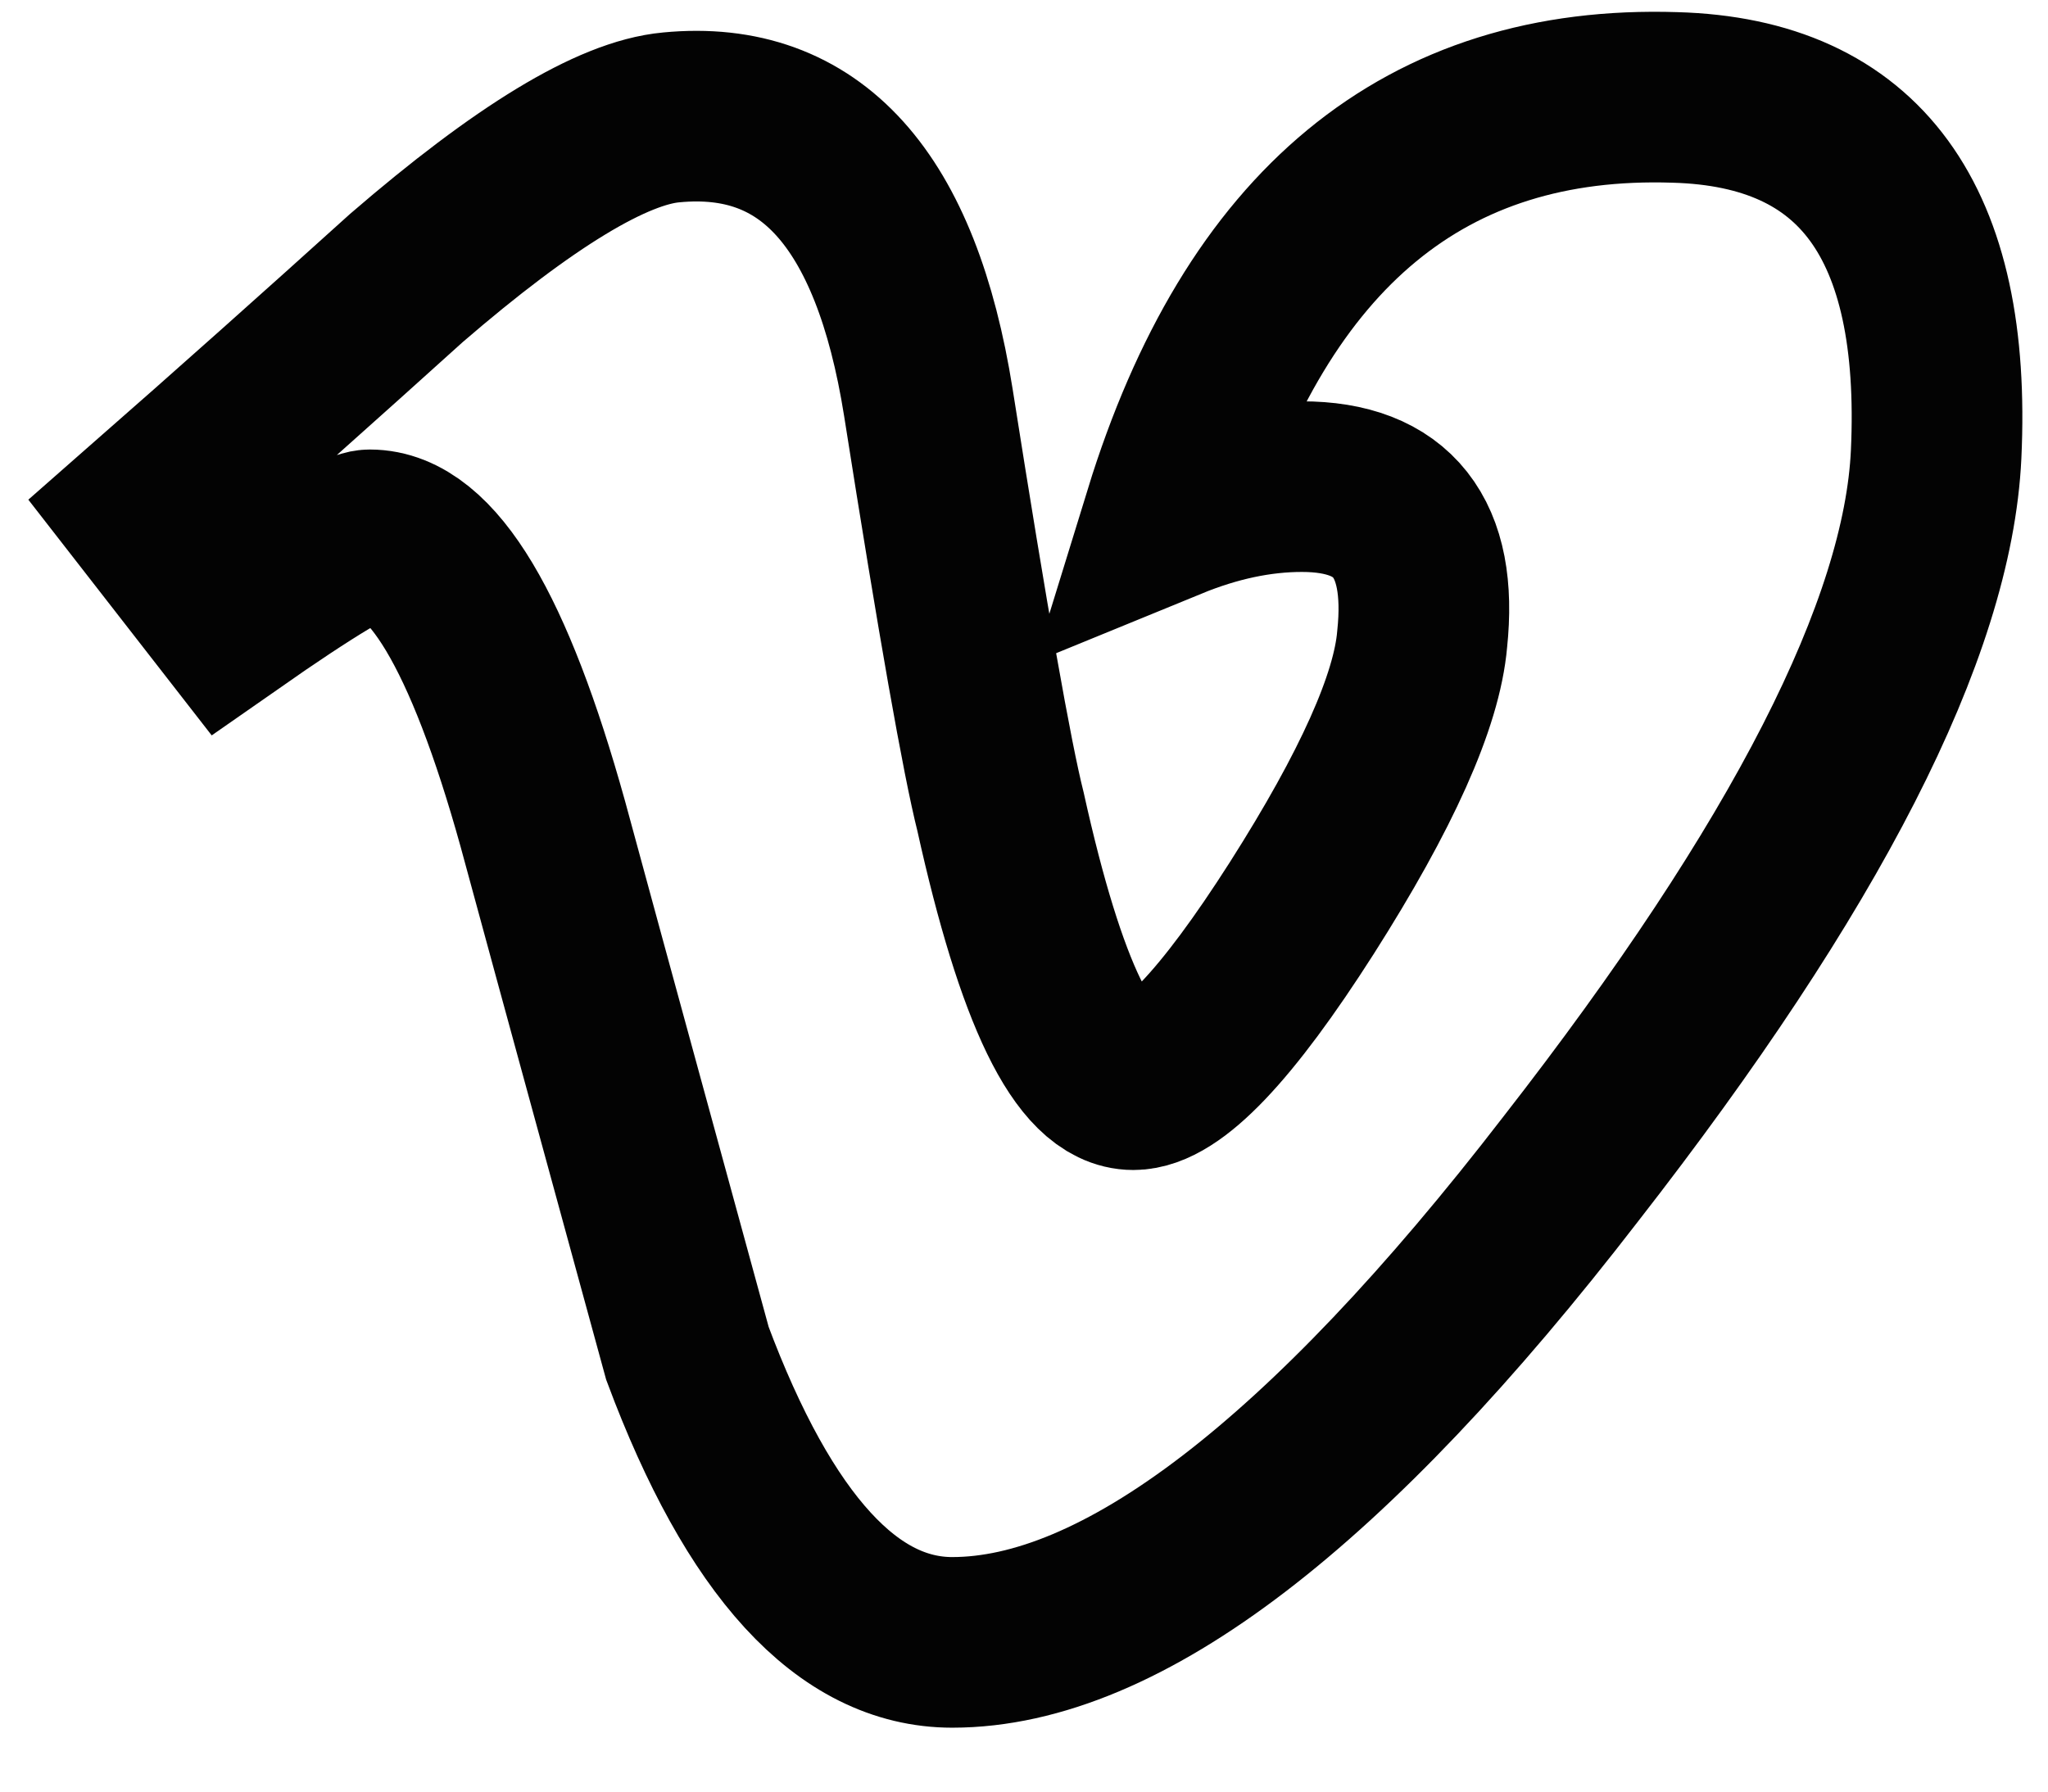 <?xml version="1.0" encoding="UTF-8"?>
<svg width="24px" height="21px" viewBox="0 0 24 21" version="1.1" xmlns="http://www.w3.org/2000/svg" xmlns:xlink="http://www.w3.org/1999/xlink">
    <!-- Generator: Sketch 56.3 (81716) - https://sketch.com -->
    <title>Vimeo</title>
    <desc>Created with Sketch.</desc>
    <g id="DEFINITIVAS-MAINBOARD" stroke="none" stroke-width="1" fill="none" fill-rule="evenodd">
        <g id="PAGE-MODEL-dsef-:hover-Copy-4" transform="translate(-707, -635)" stroke="#030303" stroke-width="2">
            <g id="Group-10" transform="translate(100, 401)">
                <g id="Group-12">
                    <g id="ICONS-SM-Copy-2" transform="translate(568, 234)">
                        <g id="ICONS-SM-Copy">
                            <path d="M58.63,1.142 C55.711,1.047 53.735,2.677 52.701,6.033 C53.233,5.815 53.751,5.704 54.256,5.704 C55.321,5.704 55.792,6.299 55.666,7.492 C55.604,8.214 55.133,9.264 54.256,10.643 C53.375,12.024 52.718,12.714 52.281,12.714 C51.713,12.714 51.197,11.647 50.725,9.515 C50.567,8.888 50.284,7.289 49.879,4.716 C49.5,2.333 48.497,1.219 46.866,1.376 C46.176,1.439 45.142,2.068 43.763,3.258 C42.756,4.168 41.736,5.078 40.7,5.987 L41.687,7.256 C42.63,6.597 43.181,6.269 43.334,6.269 C44.057,6.269 44.732,7.397 45.36,9.653 C45.923,11.726 46.491,13.795 47.056,15.864 C47.899,18.122 48.937,19.251 50.159,19.251 C52.135,19.251 54.555,17.402 57.408,13.701 C60.168,10.158 61.593,7.367 61.689,5.327 C61.816,2.6 60.797,1.203 58.63,1.142 L58.63,1.142 Z" id="Vimeo"></path>
                        </g>
                    </g>
                </g>
            </g>
        </g>
    </g>
</svg>